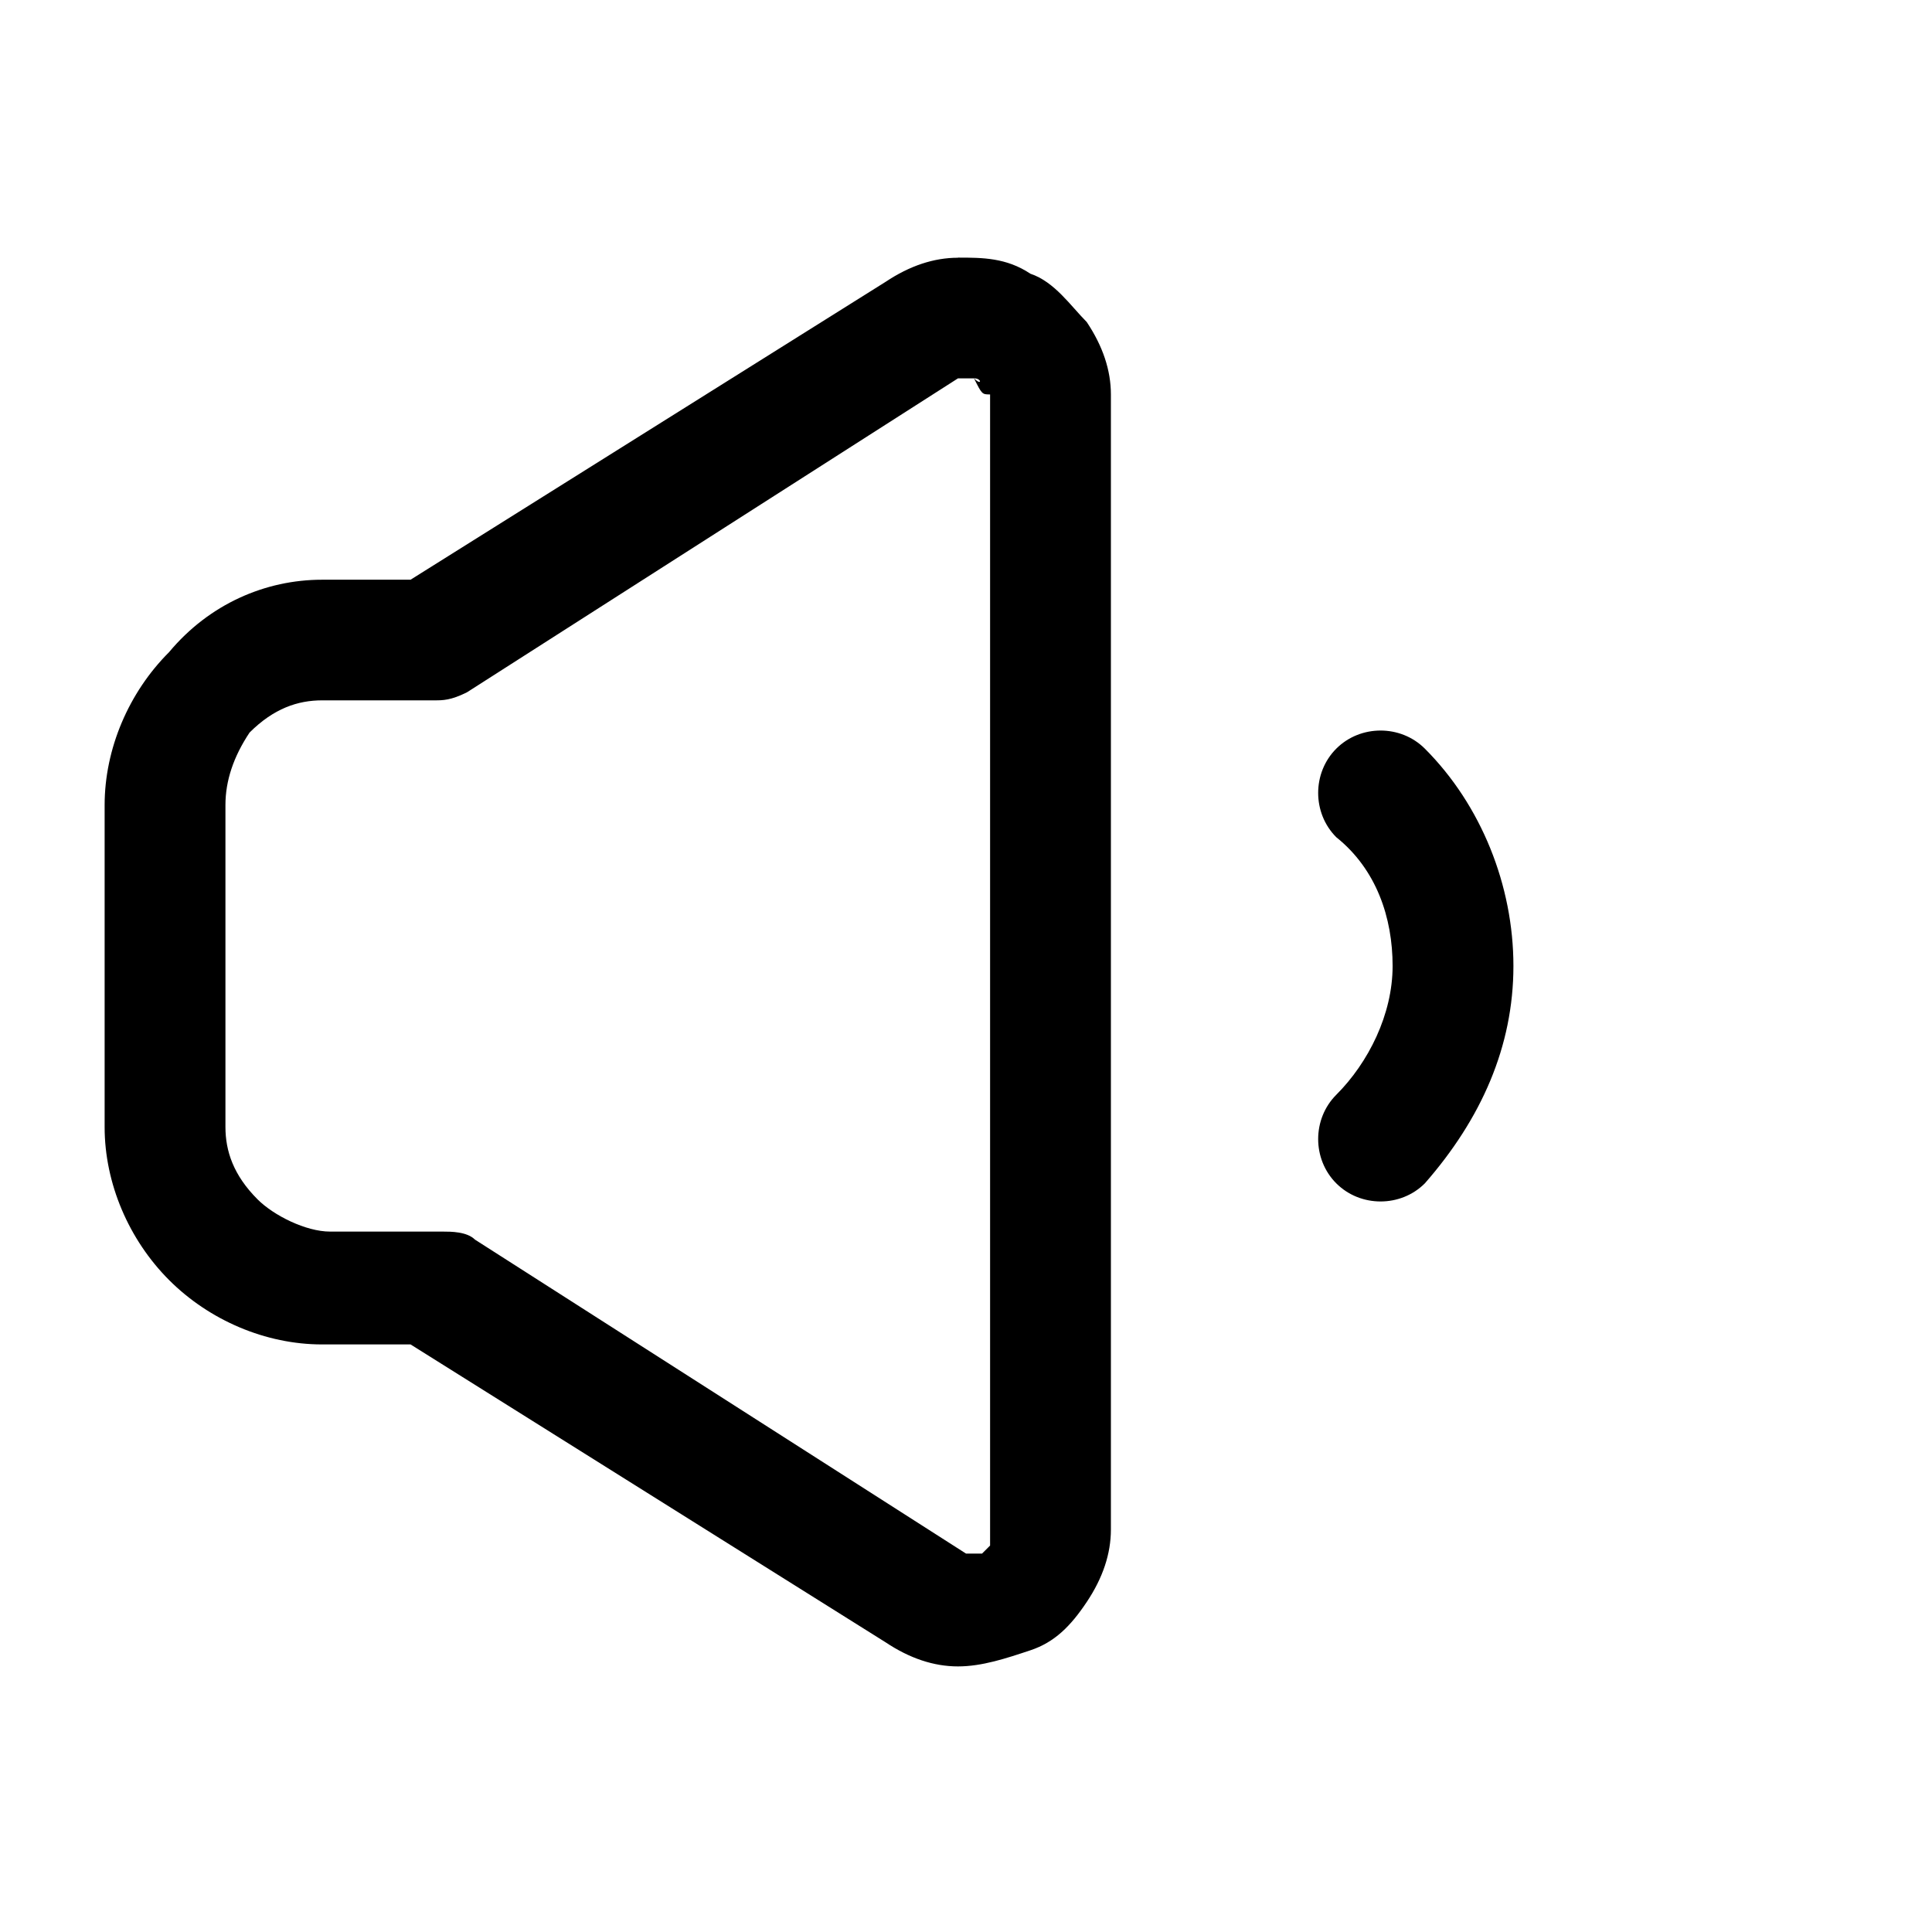 <svg xmlns="http://www.w3.org/2000/svg" width="32" height="32"><path d="M15.867 4.267c.4 0 .8 0 1.2.267.4.133.667.533.933.8.267.4.4.8.4 1.2v18.8c0 .4-.133.8-.4 1.2s-.533.667-.933.8-.8.267-1.2.267-.8-.133-1.2-.4L6.8 22.268H5.333c-.933 0-1.867-.4-2.533-1.067s-1.067-1.6-1.067-2.533v-5.333c0-.933.4-1.867 1.067-2.533.667-.8 1.6-1.2 2.533-1.2H6.8l7.867-4.933c.4-.267.8-.4 1.2-.4zm.266 2h-.266l-8.133 5.2c-.267.133-.4.133-.533.133H5.334c-.4 0-.8.133-1.2.533-.267.4-.4.8-.4 1.2v5.333c0 .4.133.8.533 1.2.267.267.8.533 1.2.533h1.867c.133 0 .4 0 .533.133l8.133 5.2h.266l.133-.133V6.533c-.133 0-.133 0-.267-.267.133.133.133 0 0 0zm6 6.133c.4-.4 1.067-.4 1.467 0 .933.933 1.467 2.267 1.467 3.6s-.533 2.533-1.467 3.6c-.4.4-1.067.4-1.467 0s-.4-1.067 0-1.467c.533-.533.933-1.333.933-2.133s-.267-1.6-.933-2.133c-.4-.4-.4-1.067 0-1.467z"/></svg>
